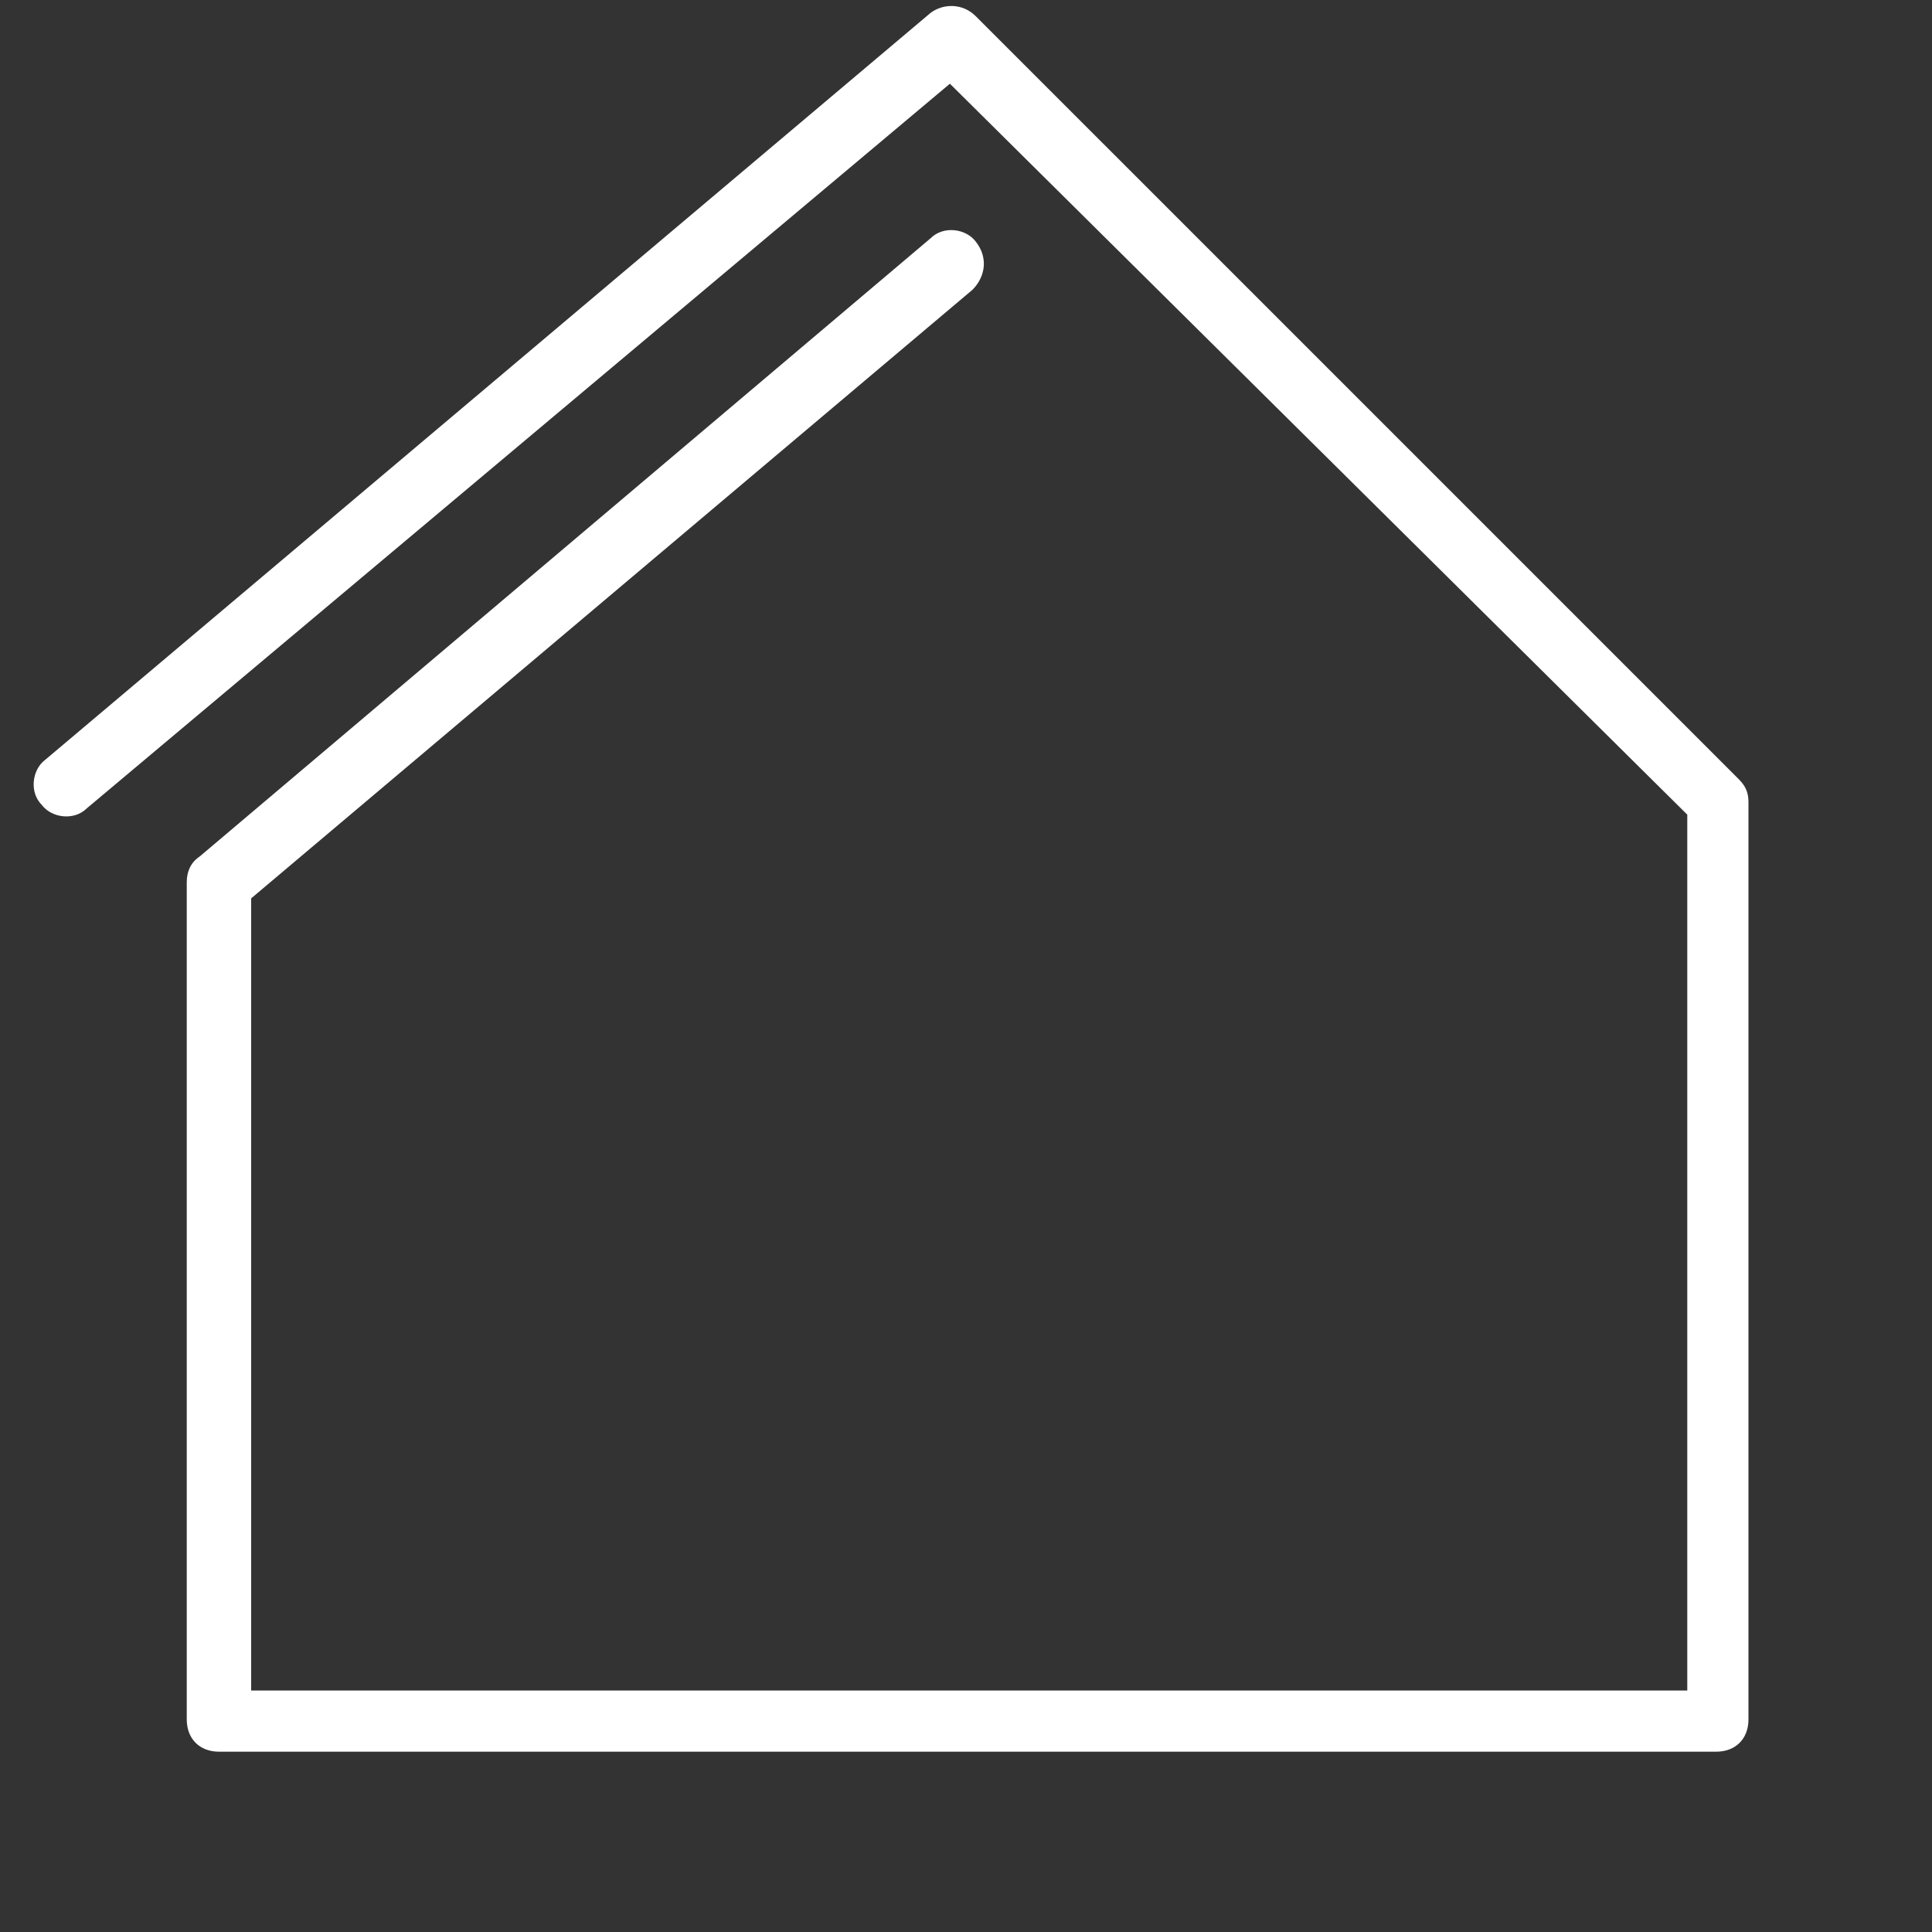 <?xml version="1.0" encoding="utf-8"?>
<!-- Generator: Adobe Illustrator 21.0.2, SVG Export Plug-In . SVG Version: 6.00 Build 0)  -->
<svg version="1.1" id="Layer_2" xmlns="http://www.w3.org/2000/svg" xmlns:xlink="http://www.w3.org/1999/xlink" x="0px" y="0px"
	 viewBox="0 0 60 60" style="enable-background:new 0 0 60 60;" xml:space="preserve">
<rect x="0" y="0" width="60" height="60" fill="#333333" stroke="none"/>
<style type="text/css">
	.st0{fill:#FFFFFF;}
</style>
<g>
	<path class="st0" d="M53.3,54.4H6.8c-0.6,0-1-0.4-1-1V27.4c0-0.3,0.1-0.6,0.4-0.8L28.9,7.4c0.4-0.4,1.1-0.3,1.4,0.1
		C30.7,8,30.6,8.6,30.2,9L7.8,27.9v24.6h44.6V25.3L29.5,2.6L2.7,25.1c-0.4,0.4-1.1,0.3-1.4-0.1c-0.4-0.4-0.3-1.1,0.1-1.4L28.9,0.4
		c0.4-0.3,1-0.3,1.4,0.1L54,24.2c0.2,0.2,0.3,0.4,0.3,0.7v28.5C54.3,54,53.9,54.4,53.3,54.4z"/>
</g>
</svg>
